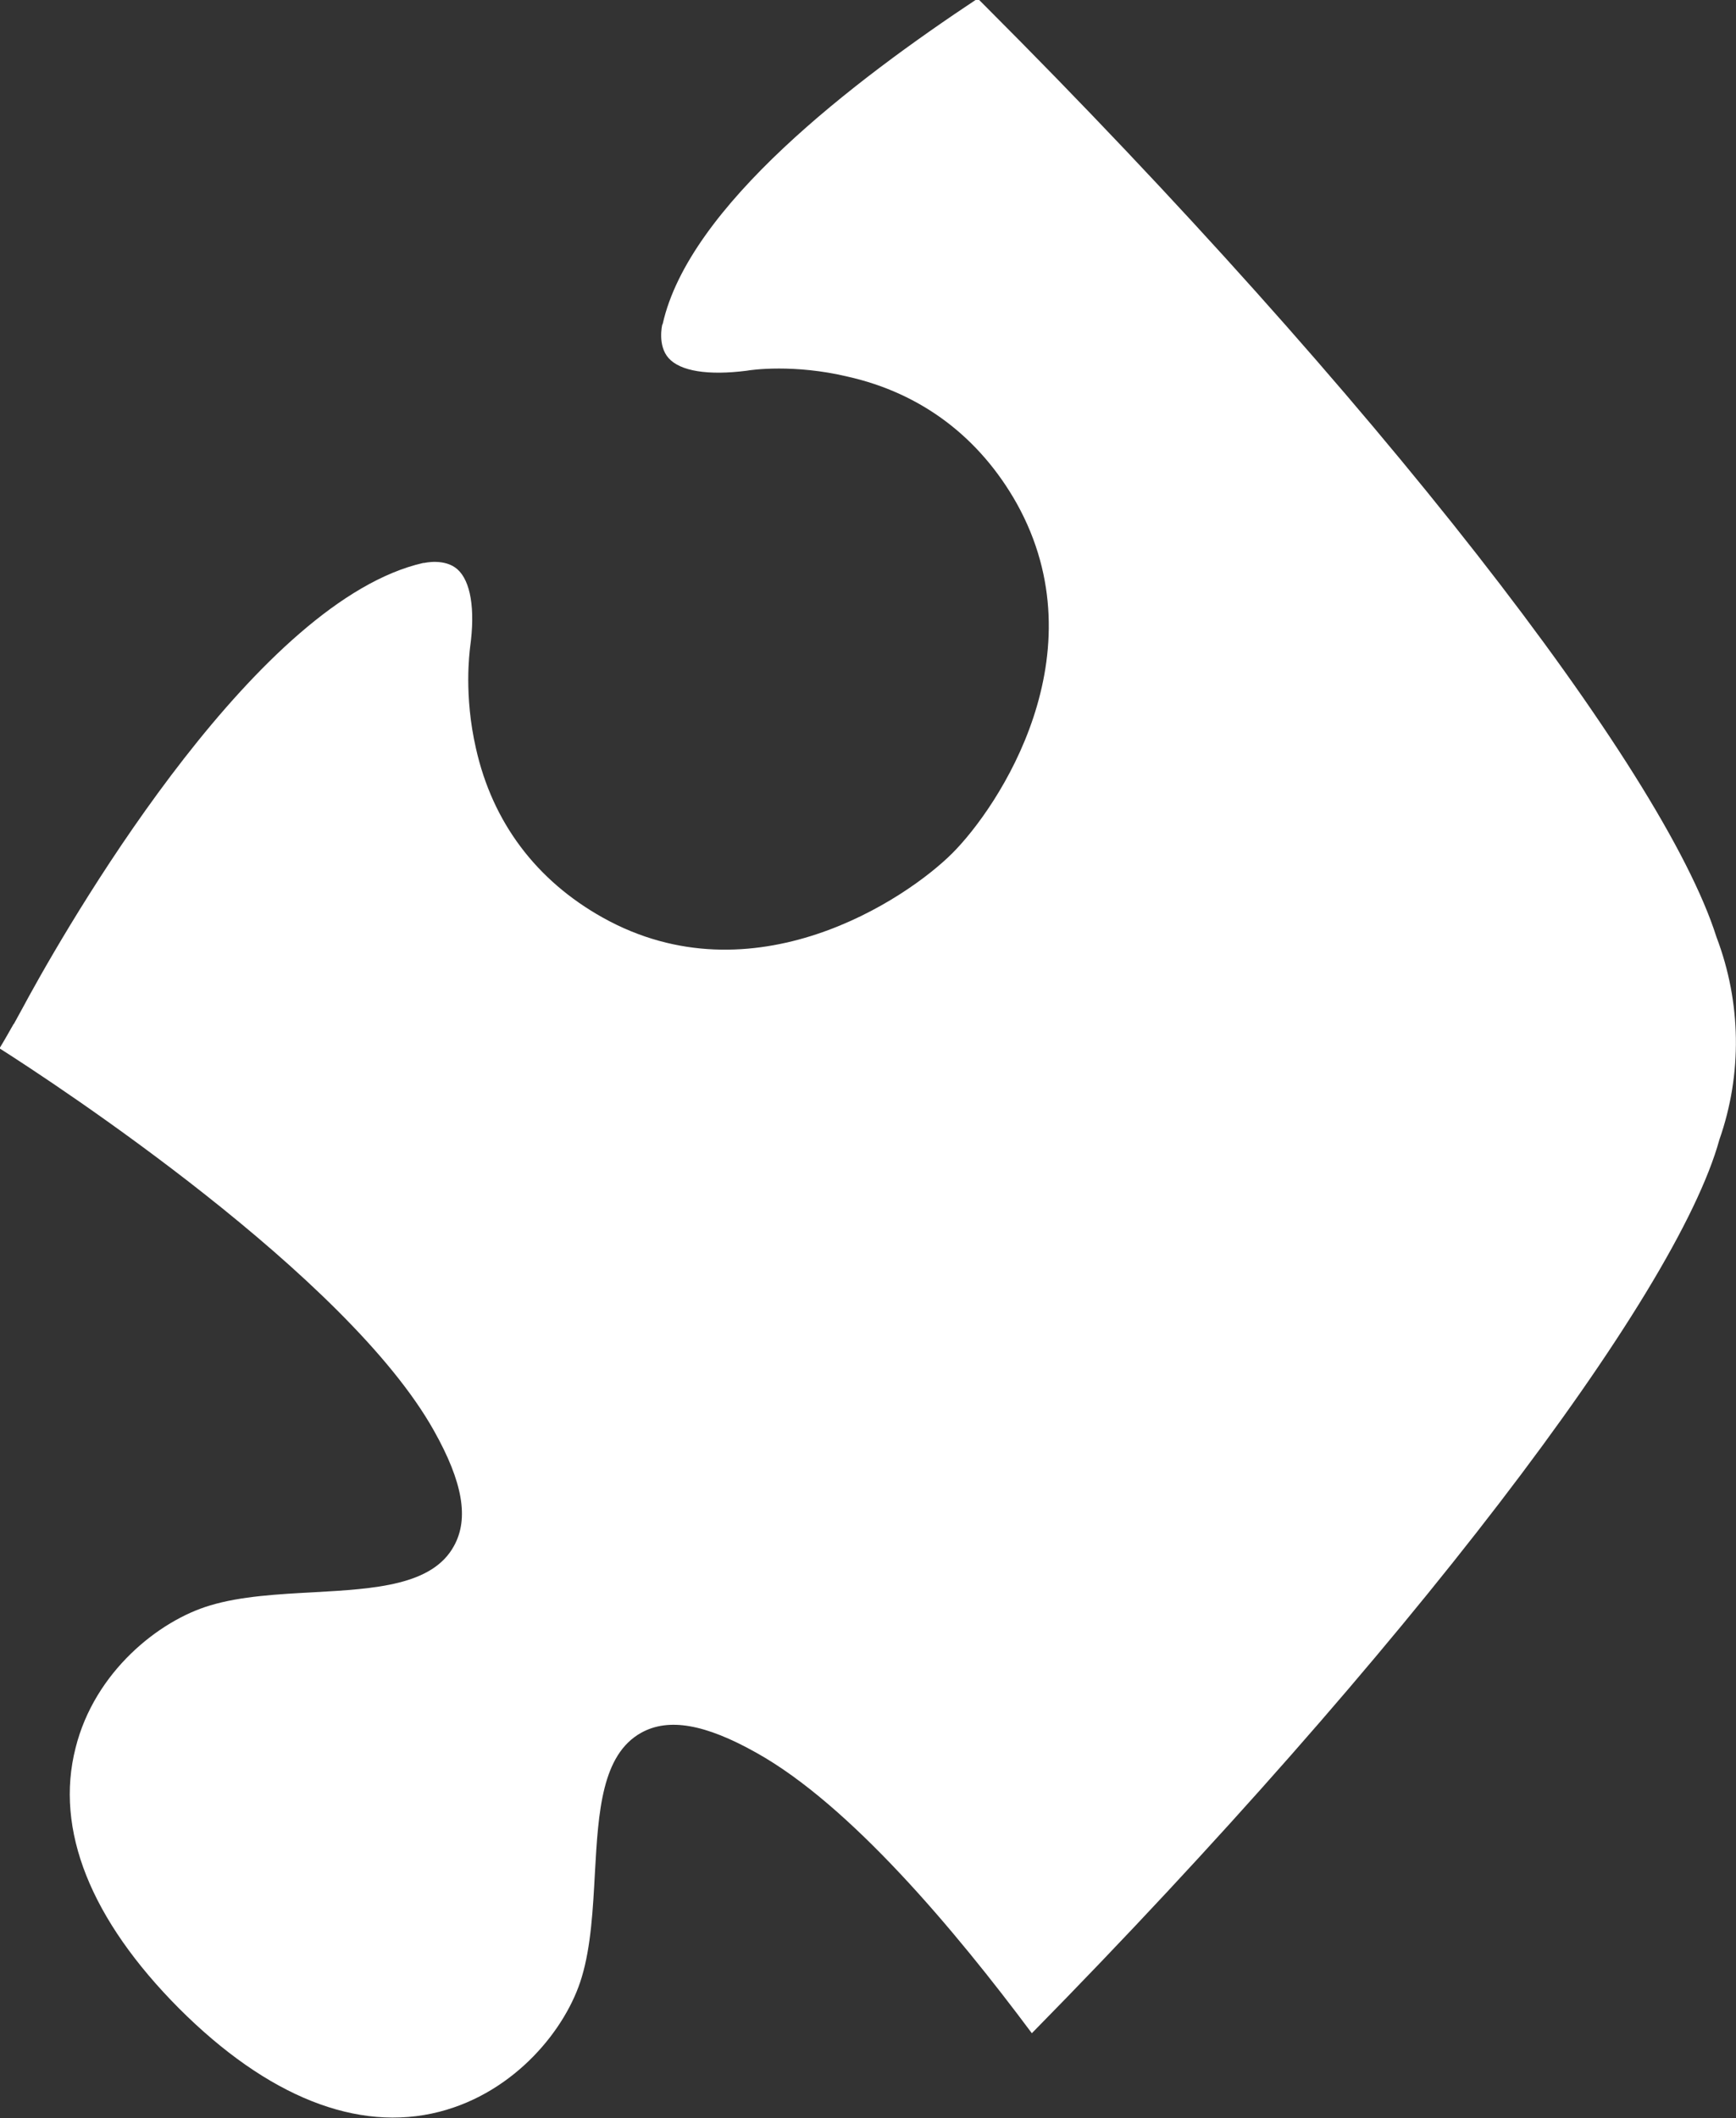 <?xml version="1.0" encoding="utf-8"?>
<!-- Generator: Adobe Illustrator 23.1.0, SVG Export Plug-In . SVG Version: 6.00 Build 0)  -->
<svg version="1.1" id="Layer_1" xmlns="http://www.w3.org/2000/svg" xmlns:xlink="http://www.w3.org/1999/xlink" x="0px" y="0px"
	 viewBox="0 0 356 434.2" style="enable-background:new 0 0 356 434.2;" xml:space="preserve">
<rect x="0" y="0" width="356" height="434.2" fill="#333333" stroke="none"/>
<style type="text/css">
	.st0{fill:#FFFFFF;}
</style>
<path class="st0" d="M135.9,66.4l-0.1,0.2c0,0-1,4.2,1.3,6.8c2.4,2.7,8.1,3.6,16,2.6c1-0.2,9.8-1.4,20.7,1.2
	c15.2,3.4,27.1,12.5,34.7,26c17.2,30.9-3.7,62.2-13.2,71.7c-9.5,9.5-40.9,30.4-71.7,13.2c-13.6-7.6-22.6-19.5-26-34.7
	c-2.5-10.9-1.3-19.7-1.2-20.7c1.1-7.9,0.1-13.6-2.6-16c-2.6-2.3-6.8-1.3-6.8-1.3l-0.2,0c-33.5,7.6-70.3,69.6-80.9,88.9l0,0
	c-0.2,0.4-1.3,2.4-3,5.5c0,0.1-0.1,0.1-0.1,0.1v0c-0.8,1.4-1.8,3.2-2.9,5c11.8,7.5,71.3,46.6,89.1,78.4c5.9,10.5,7.2,18,4.1,23.6
	c-4.4,8.1-16.2,8.8-28.7,9.5c-7.4,0.4-15,0.8-21.3,2.7c-10.5,3.1-23.7,13.6-27.6,29.2c-4.3,16.8,3.1,35.2,21.2,53.4
	c18.1,18.1,36.6,25.5,53.4,21.2c15.6-4,26.1-17.1,29.2-27.6c1.9-6.3,2.3-14,2.7-21.4c0.7-12.5,1.4-24.2,9.5-28.7
	c5.6-3.1,13.1-1.8,23.6,4.1c19.2,10.7,40.7,36.3,56.5,57.5c76.6-77.9,132.1-150.9,141-183.2c4.7-13.4,4.5-28.1-0.6-41.5
	c-11-34.7-70.1-111-150.1-191c-0.5-0.5-0.9-0.9-1.4-1.4C175,16.6,141.3,42.3,135.9,66.4z"/>
</svg>

